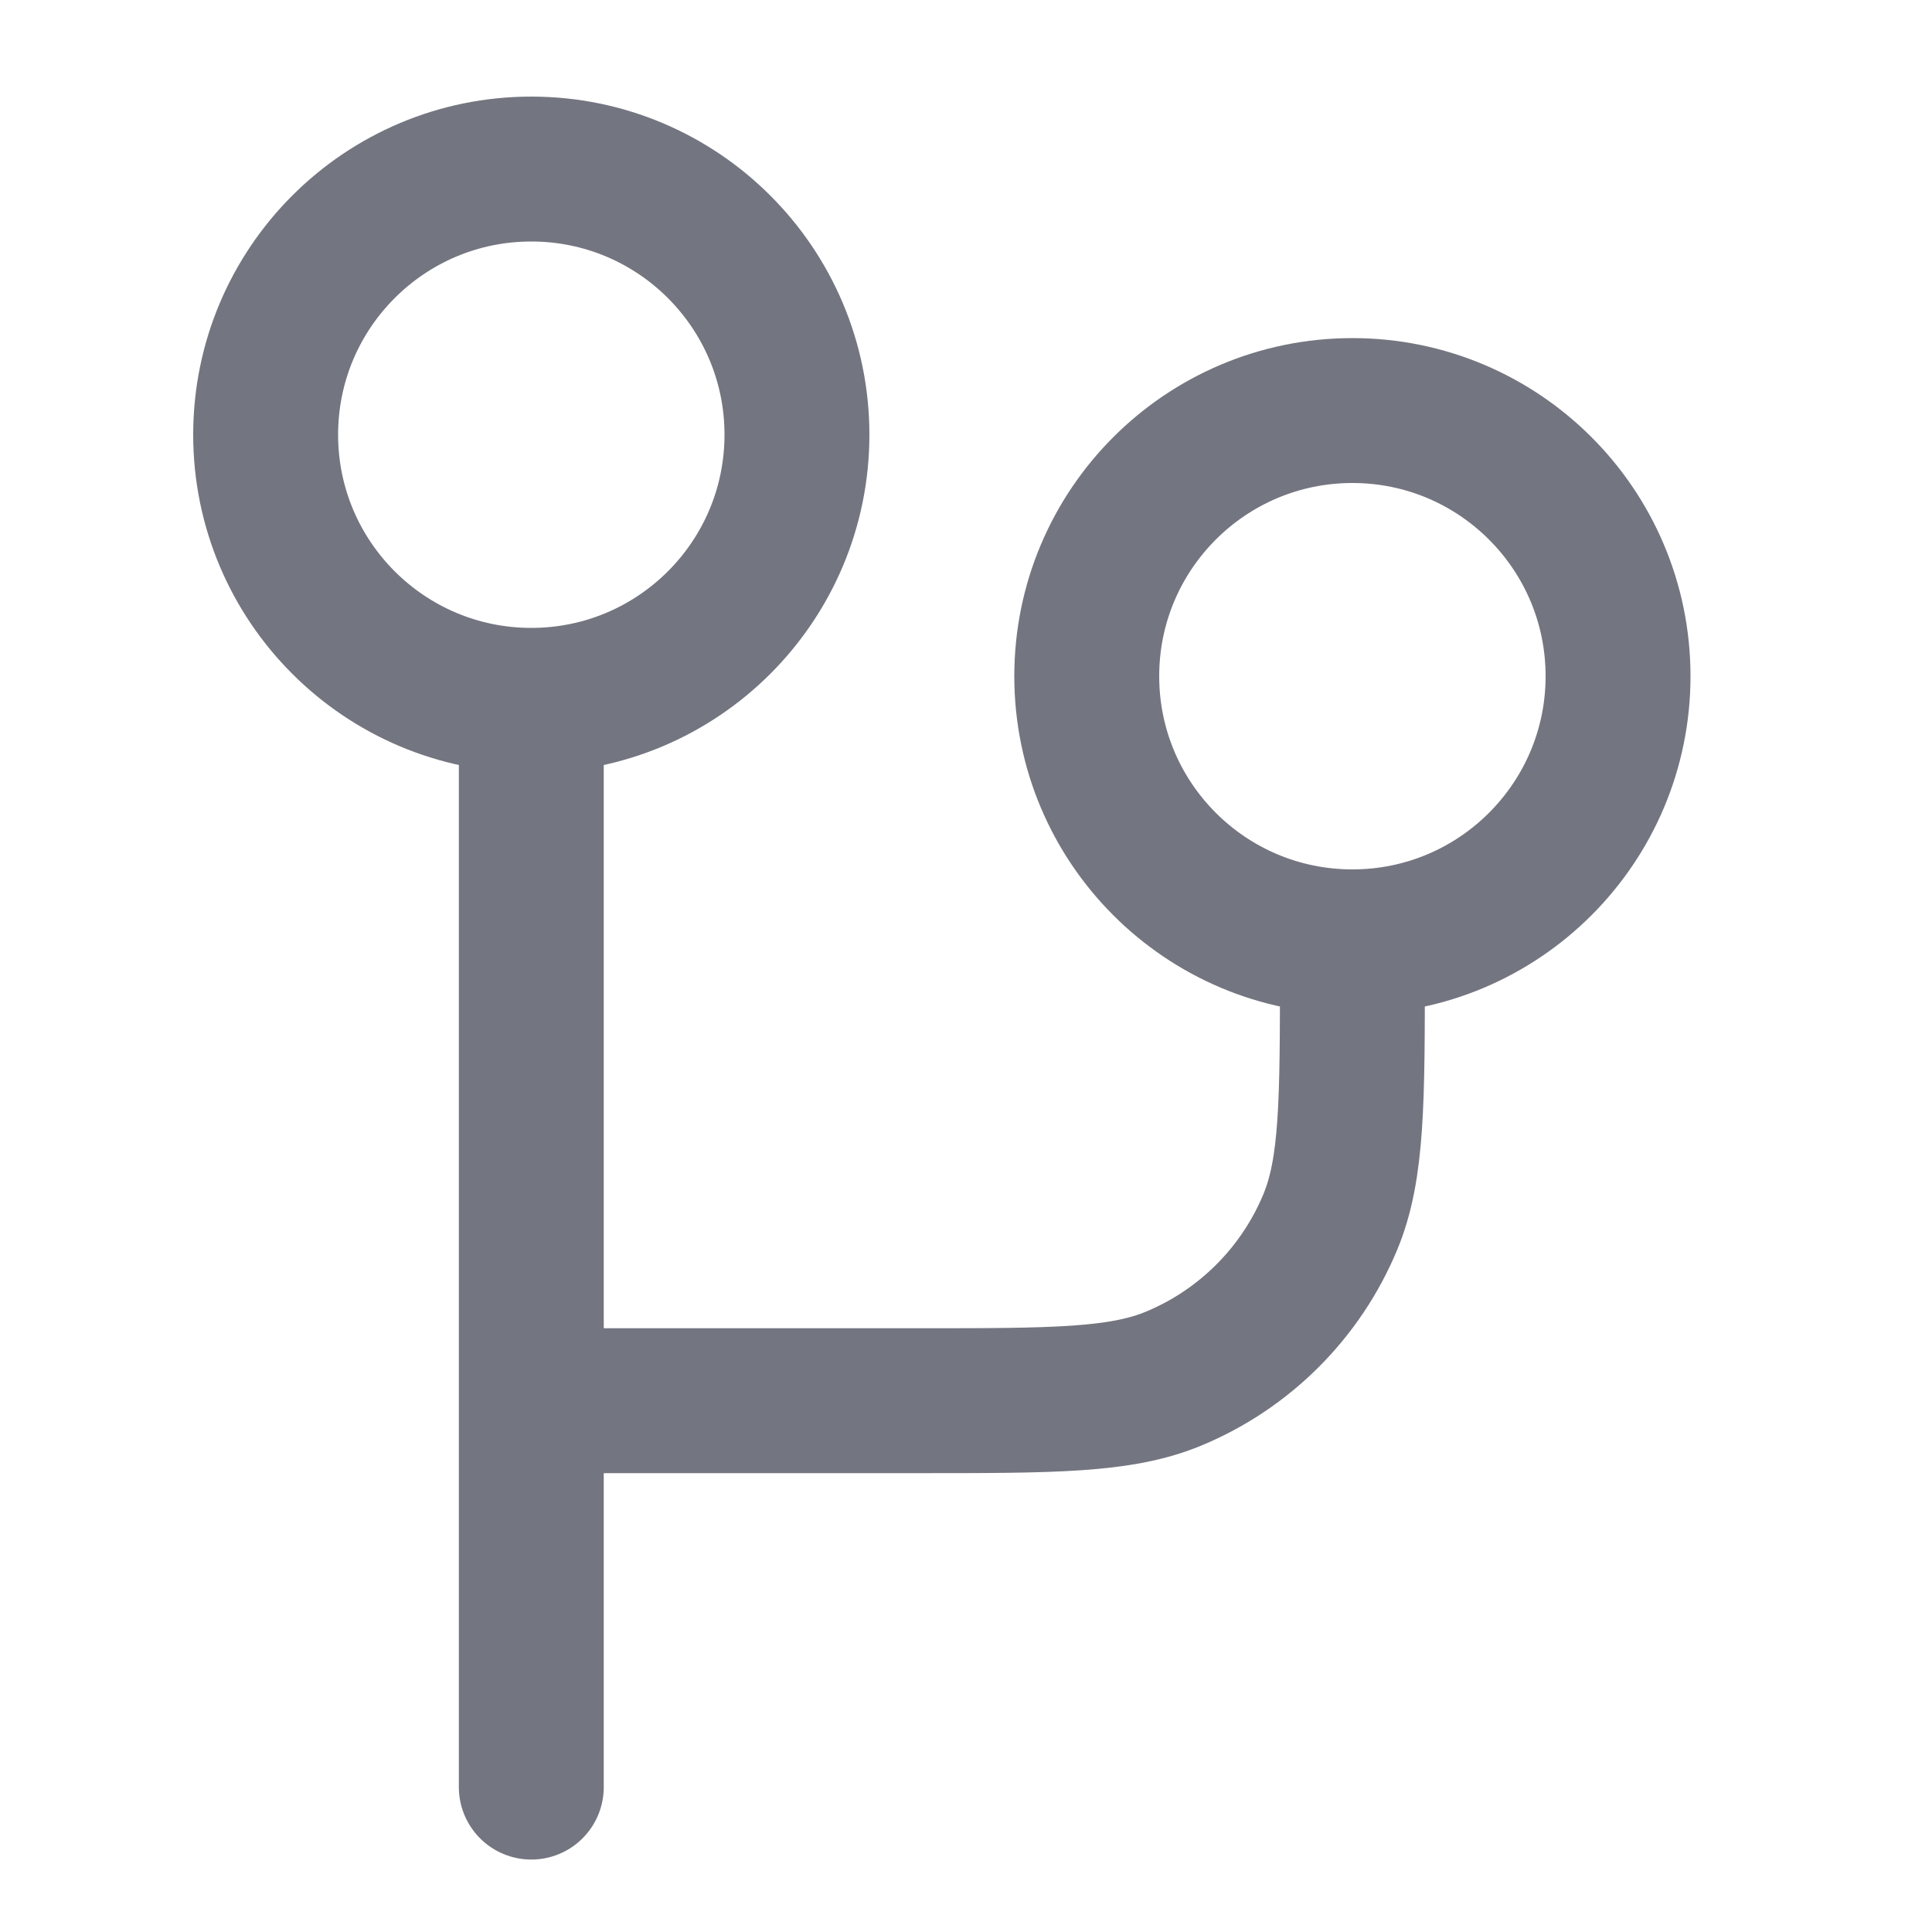 <!-- Copyright 2000-2021 JetBrains s.r.o. and contributors. Use of this source code is governed by the Apache 2.0 license that can be found in the LICENSE file. -->
<svg width="20" height="20" viewBox="0 0 20 20" fill="none" xmlns="http://www.w3.org/2000/svg">
<circle cx="5.5" cy="4.5" r="2.75" stroke="#737580" stroke-width="1.5"/>
<path d="M14 10V10C14 11.398 14 12.097 13.772 12.648C13.467 13.383 12.883 13.967 12.148 14.272C11.597 14.5 10.898 14.5 9.5 14.5H6" stroke="#737580" stroke-width="1.5"/>
<path d="M5.5 7.5L5.5 18.5" stroke="#737580" stroke-width="1.5" stroke-linecap="round" stroke-linejoin="round"/>
<circle cx="14" cy="7" r="2.75" stroke="#737580" stroke-width="1.5"/>
</svg>
